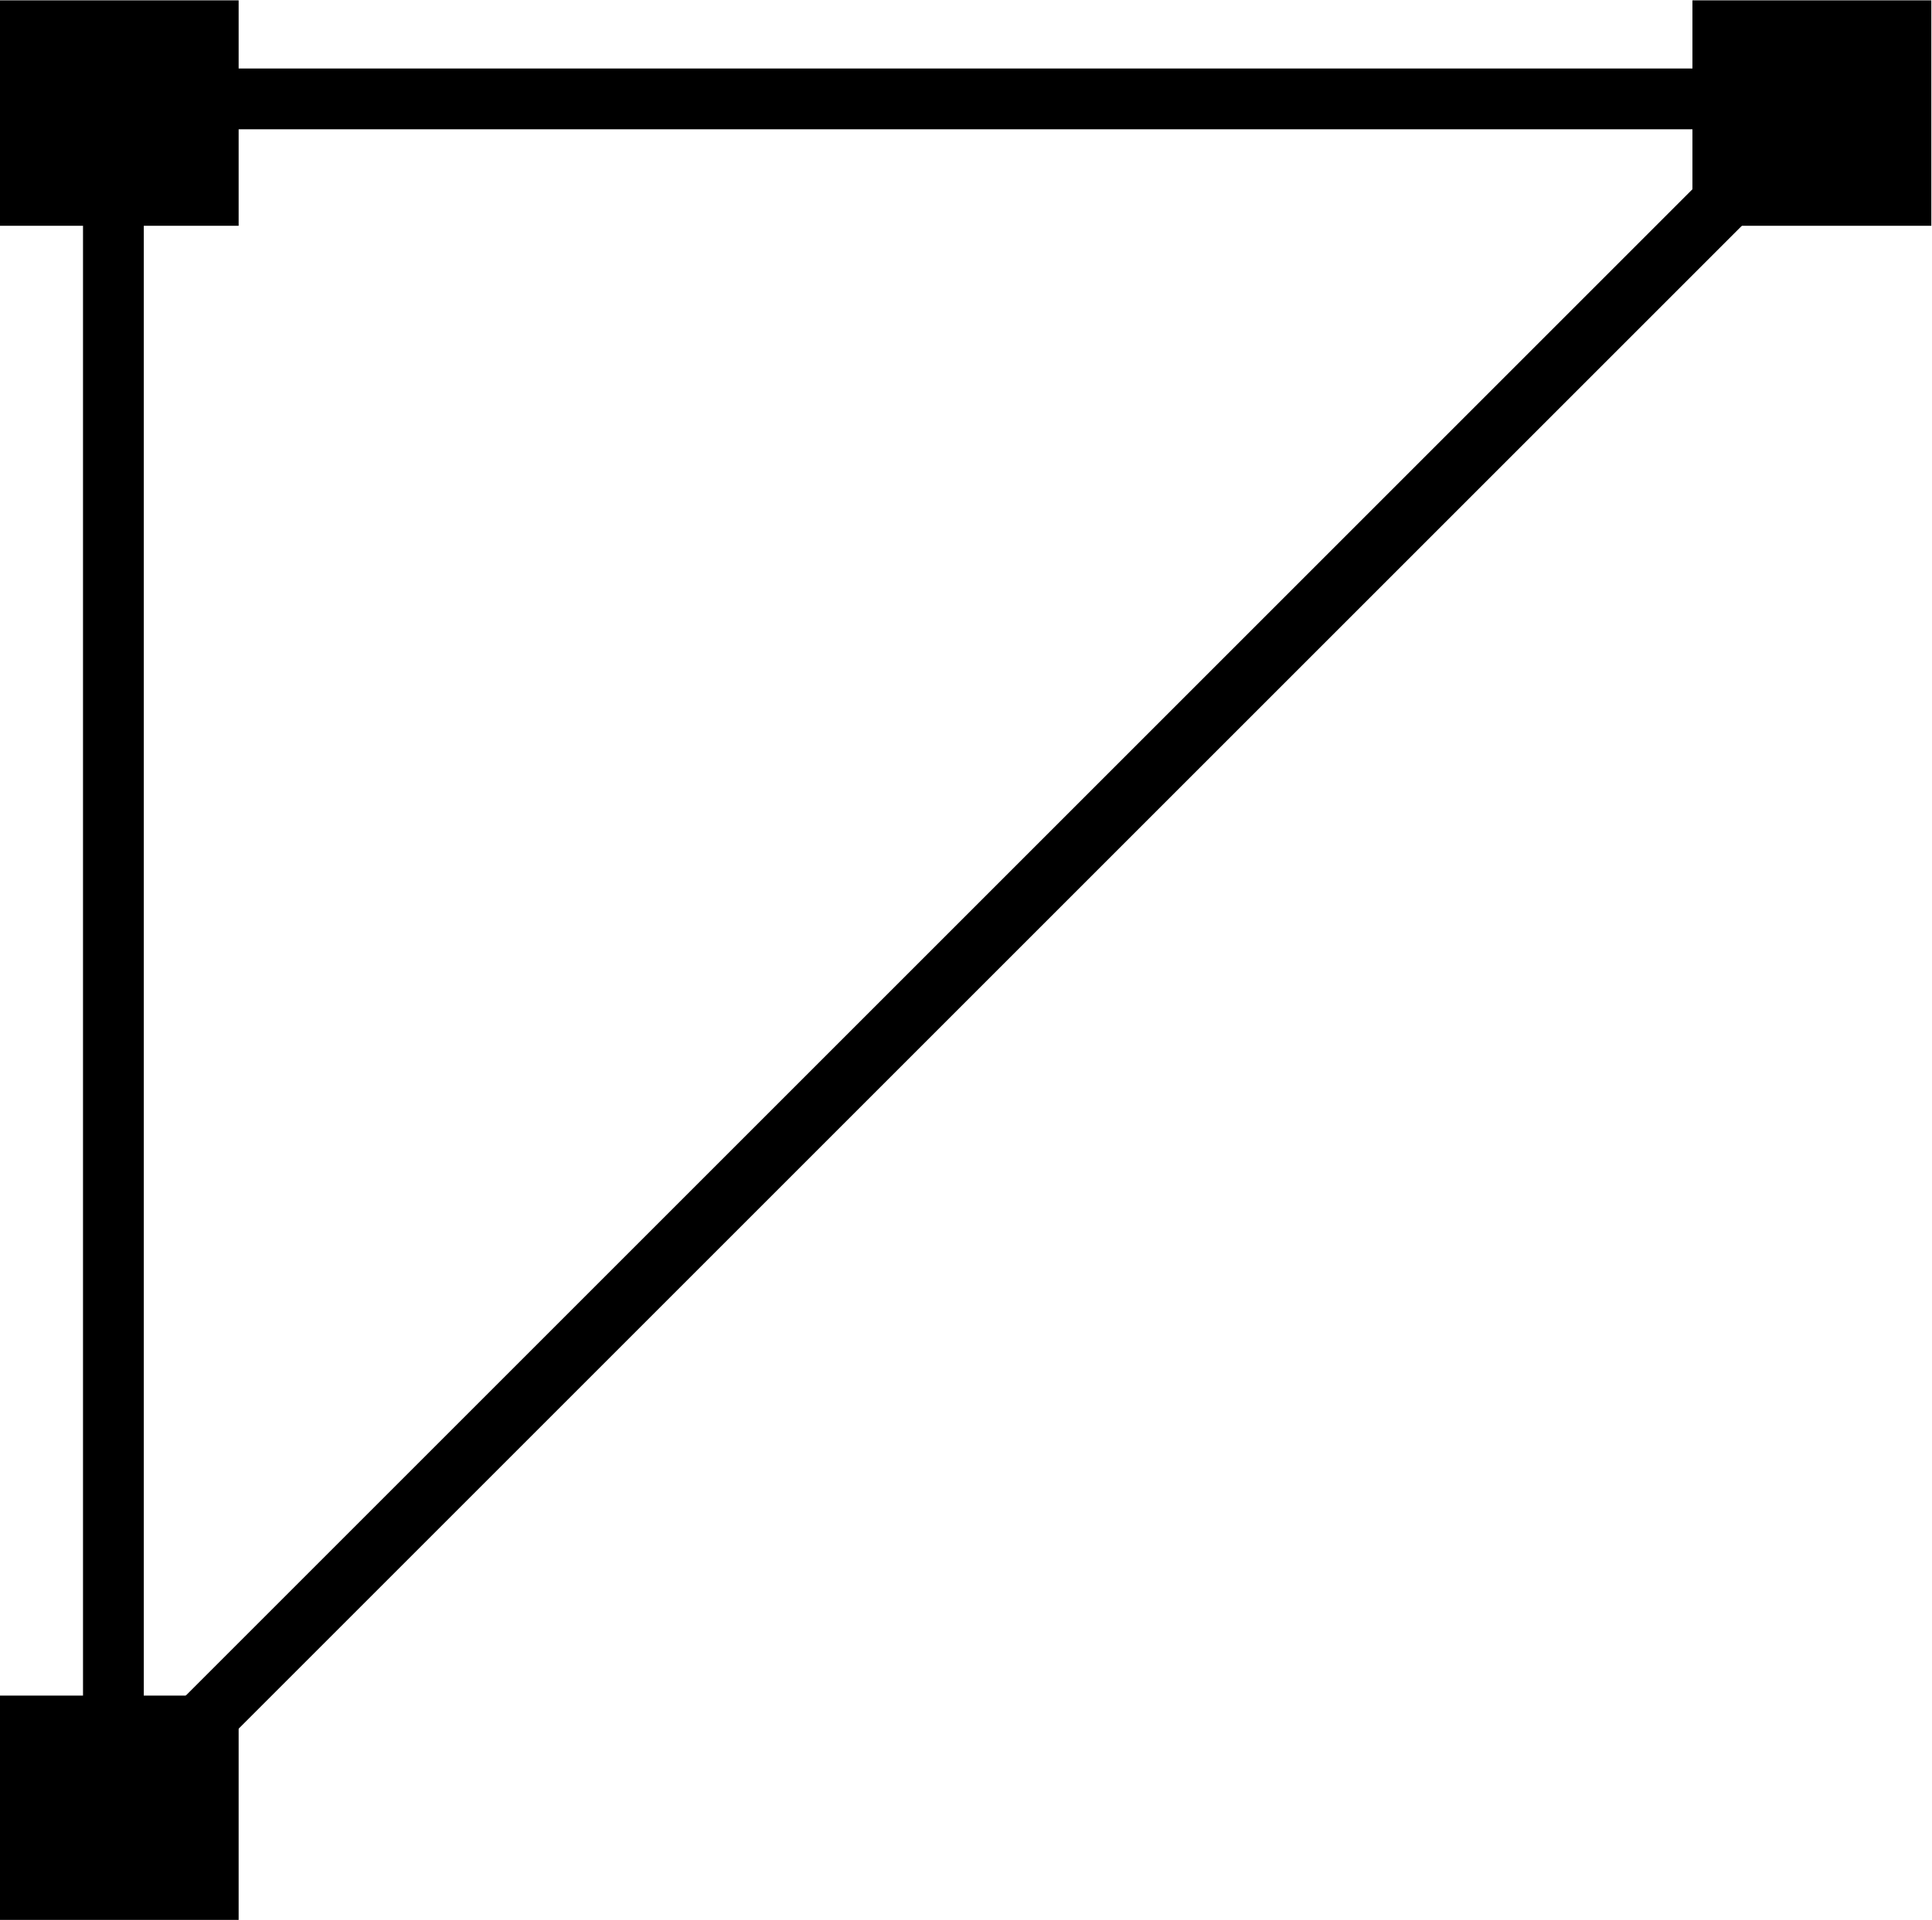 <?xml version="1.0" encoding="UTF-8" standalone="no"?>
<!DOCTYPE svg PUBLIC "-//W3C//DTD SVG 1.1//EN" "http://www.w3.org/Graphics/SVG/1.1/DTD/svg11.dtd">
<svg width="100%" height="100%" viewBox="0 0 662 658" version="1.1" xmlns="http://www.w3.org/2000/svg" xmlns:xlink="http://www.w3.org/1999/xlink" xml:space="preserve" xmlns:serif="http://www.serif.com/" style="fill-rule:evenodd;clip-rule:evenodd;stroke-linecap:round;stroke-linejoin:round;stroke-miterlimit:1.5;">
    <g transform="matrix(1,0,0,1,-495,-1461)">
        <g transform="matrix(0.107,0,0,0.101,446.55,1426.07)">
            <rect x="452" y="347" width="765" height="765"/>
        </g>
        <g transform="matrix(0.107,0,0,0.101,1026.55,1426.07)">
            <rect x="452" y="347" width="765" height="765"/>
        </g>
        <g transform="matrix(0.107,0,0,0.101,446.55,2007.07)">
            <rect x="452" y="347" width="765" height="765"/>
        </g>
        <g transform="matrix(0.767,0,0,0.767,187.171,1228.74)">
            <path d="M1217,347L452,347L452,1112L1217,347Z" style="fill:none;stroke:black;stroke-width:27.15px;"/>
        </g>
    </g>
</svg>
